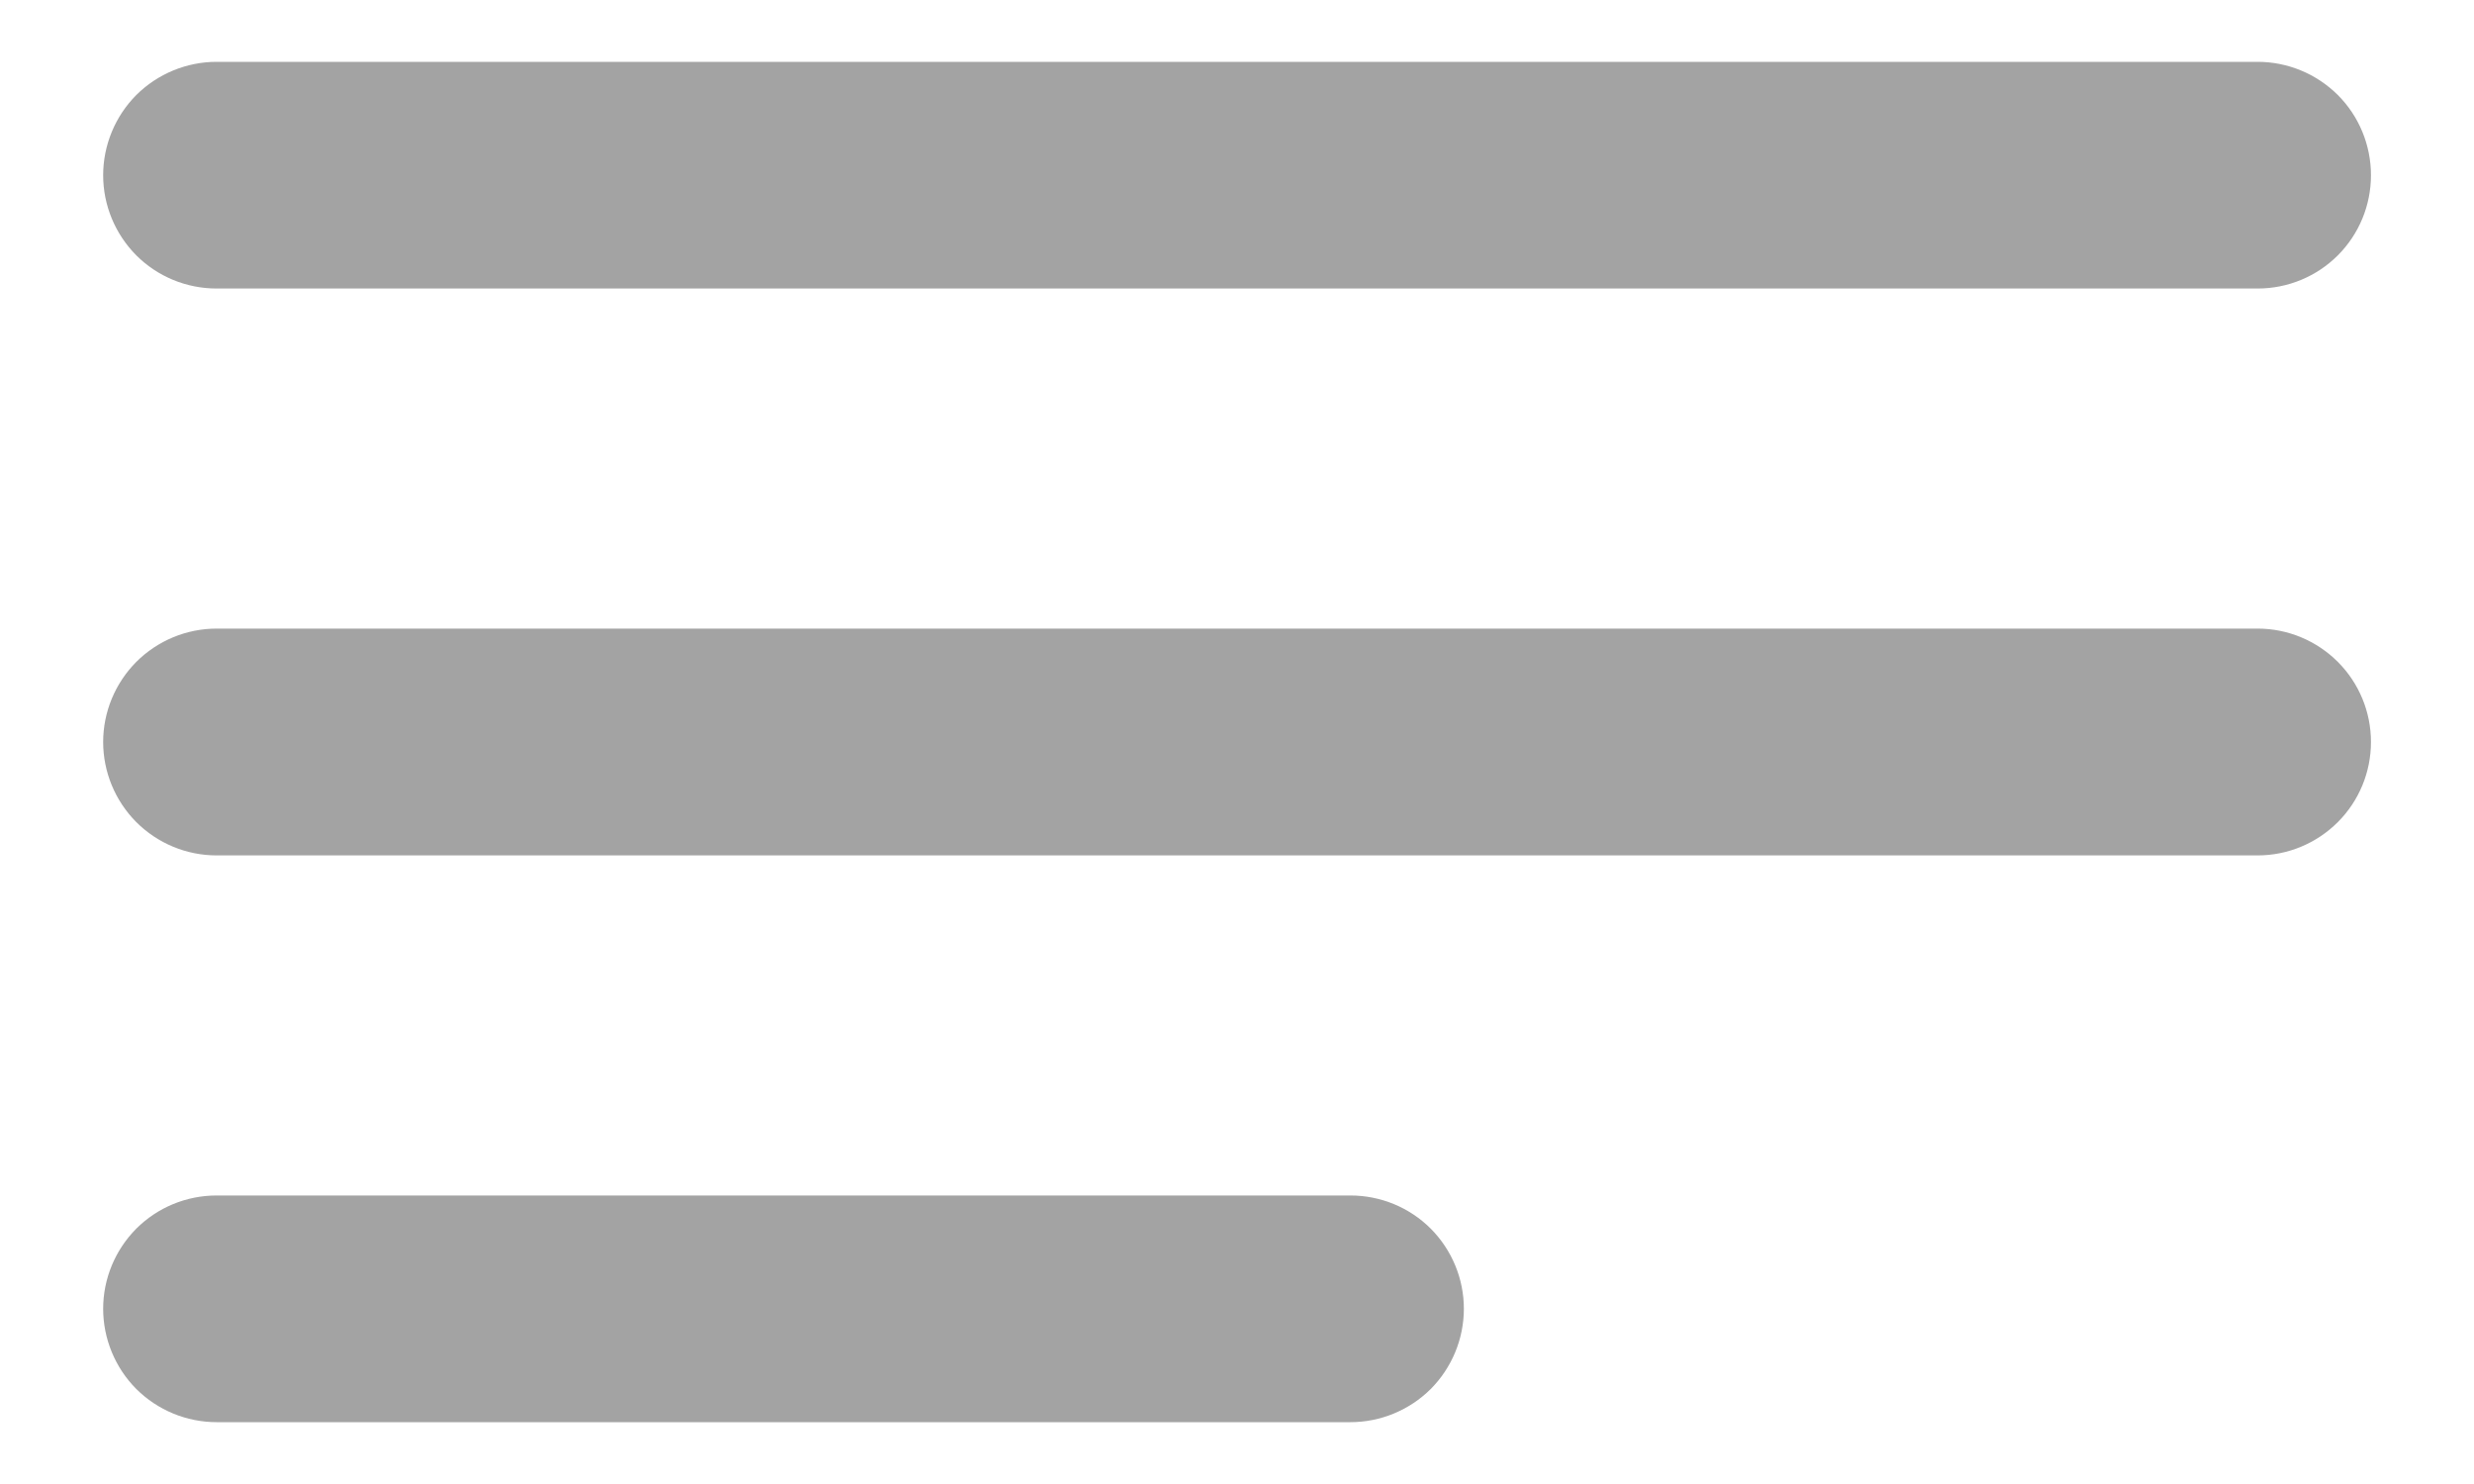 <svg width="20" height="12" viewBox="0 0 20 12" fill="none" xmlns="http://www.w3.org/2000/svg">
<path d="M10.917 9.667H1.751C1.508 9.667 1.274 9.763 1.102 9.935C0.931 10.107 0.834 10.34 0.834 10.583C0.834 10.826 0.931 11.06 1.102 11.232C1.274 11.403 1.508 11.5 1.751 11.5H10.917C11.16 11.5 11.394 11.403 11.566 11.232C11.737 11.06 11.834 10.826 11.834 10.583C11.834 10.34 11.737 10.107 11.566 9.935C11.394 9.763 11.16 9.667 10.917 9.667ZM1.751 2.333H18.251C18.494 2.333 18.727 2.237 18.899 2.065C19.071 1.893 19.167 1.66 19.167 1.417C19.167 1.174 19.071 0.94 18.899 0.768C18.727 0.597 18.494 0.5 18.251 0.5H1.751C1.508 0.5 1.274 0.597 1.102 0.768C0.931 0.94 0.834 1.174 0.834 1.417C0.834 1.66 0.931 1.893 1.102 2.065C1.274 2.237 1.508 2.333 1.751 2.333ZM18.251 5.083H1.751C1.508 5.083 1.274 5.18 1.102 5.352C0.931 5.524 0.834 5.757 0.834 6C0.834 6.243 0.931 6.476 1.102 6.648C1.274 6.82 1.508 6.917 1.751 6.917H18.251C18.494 6.917 18.727 6.82 18.899 6.648C19.071 6.476 19.167 6.243 19.167 6C19.167 5.757 19.071 5.524 18.899 5.352C18.727 5.18 18.494 5.083 18.251 5.083Z" fill="#A3A3A3"/>
</svg>
